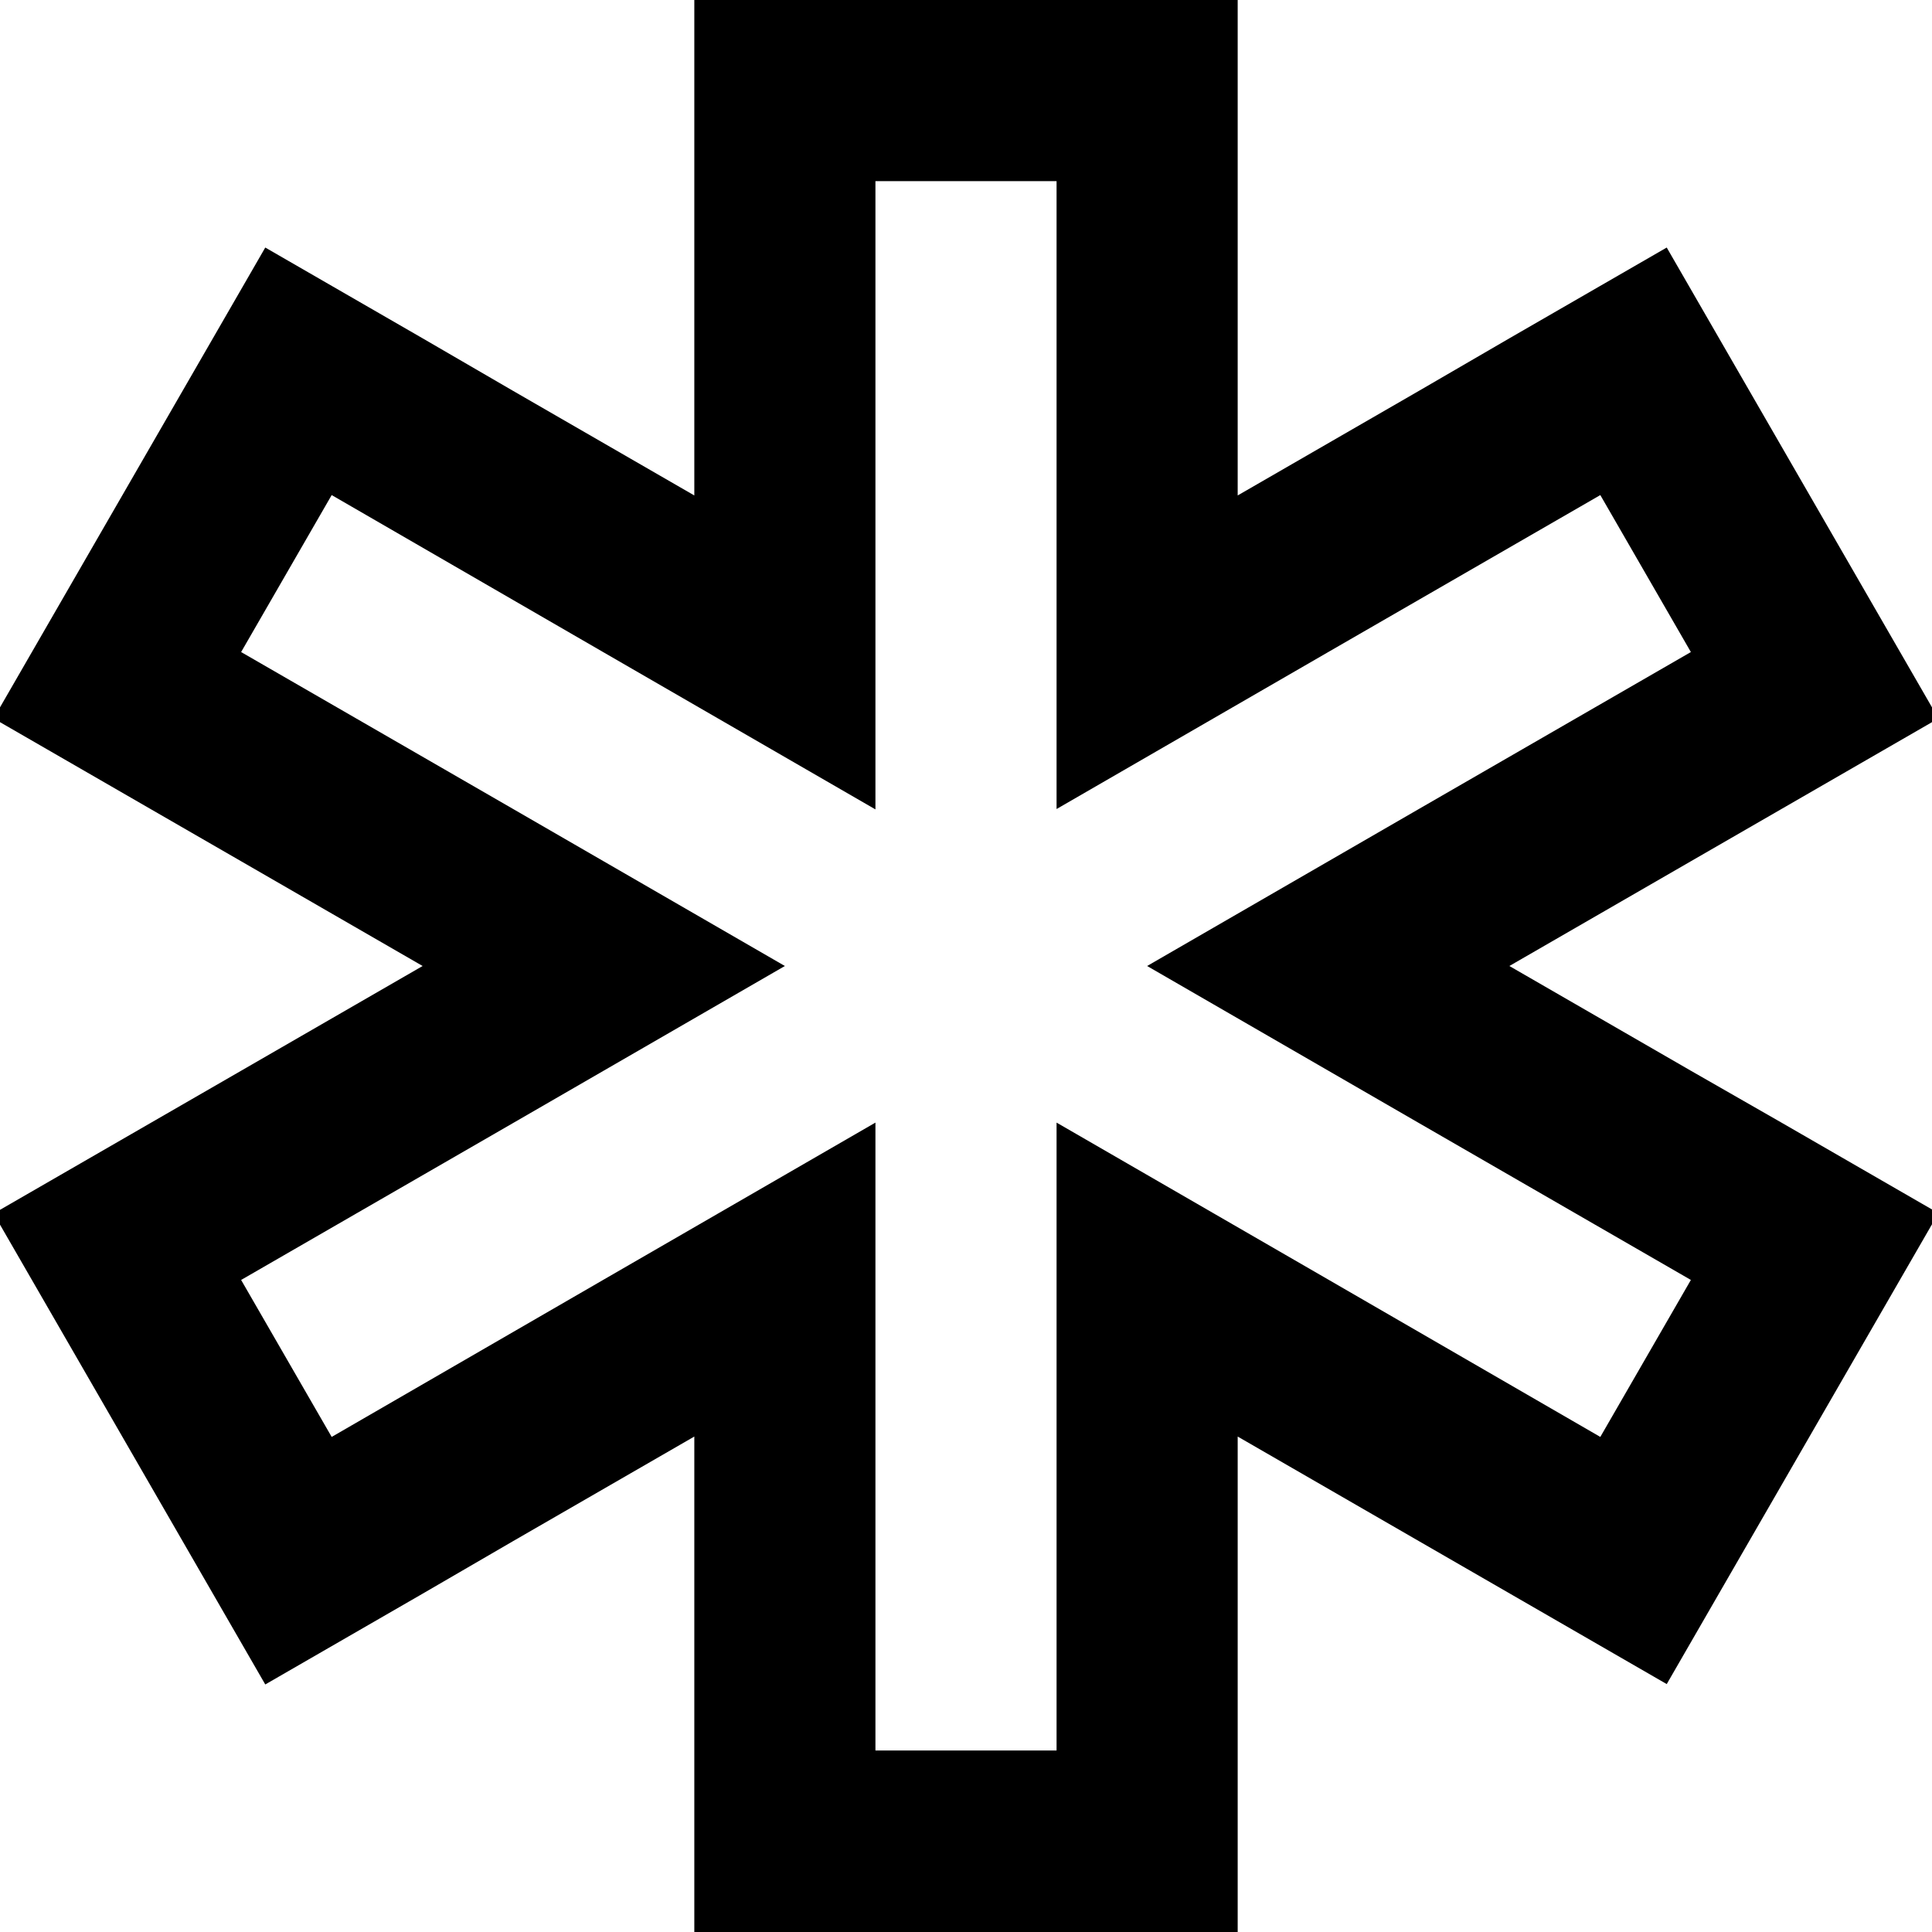 <svg xmlns="http://www.w3.org/2000/svg" viewBox="0 0 512 512"><path d="M328 75.9L328 48l0-48L280 0 232 0 184 0l0 48 0 27.9 0 55.4-48-27.7L111.9 89.6l-41.6-24-24 41.6-24 41.6-24 41.6 41.6 24L64 228.3 112 256 64 283.7 39.9 297.6l-41.6 24 24 41.6 24 41.6 24 41.6 41.6-24L136 408.4l48-27.7 0 55.4 0 27.9 0 48 48 0 48 0 48 0 0-48 0-27.9 0-55.4 48 27.7 24.1 13.9 41.6 24 24-41.6 24-41.6 24-41.6-41.6-24L448 283.7 400 256l48-27.7 24.1-13.9 41.6-24-24-41.6-24-41.6-24-41.6-41.6 24L376 103.6l-48 27.7 0-55.4zm96.1 55.3l24 41.6L376 214.4 304 256l72 41.6 72.1 41.6-24 41.6L352 339.1l-72-41.6 0 83.1 0 83.3-48 0 0-83.3 0-83.1-72 41.6L87.9 380.8l-24-41.6L136 297.6 208 256l-72-41.6L63.9 172.8l24-41.6L160 172.9l72 41.6 0-83.1L232 48l48 0 0 83.3 0 83.1 72-41.6 72.1-41.6z"/></svg>